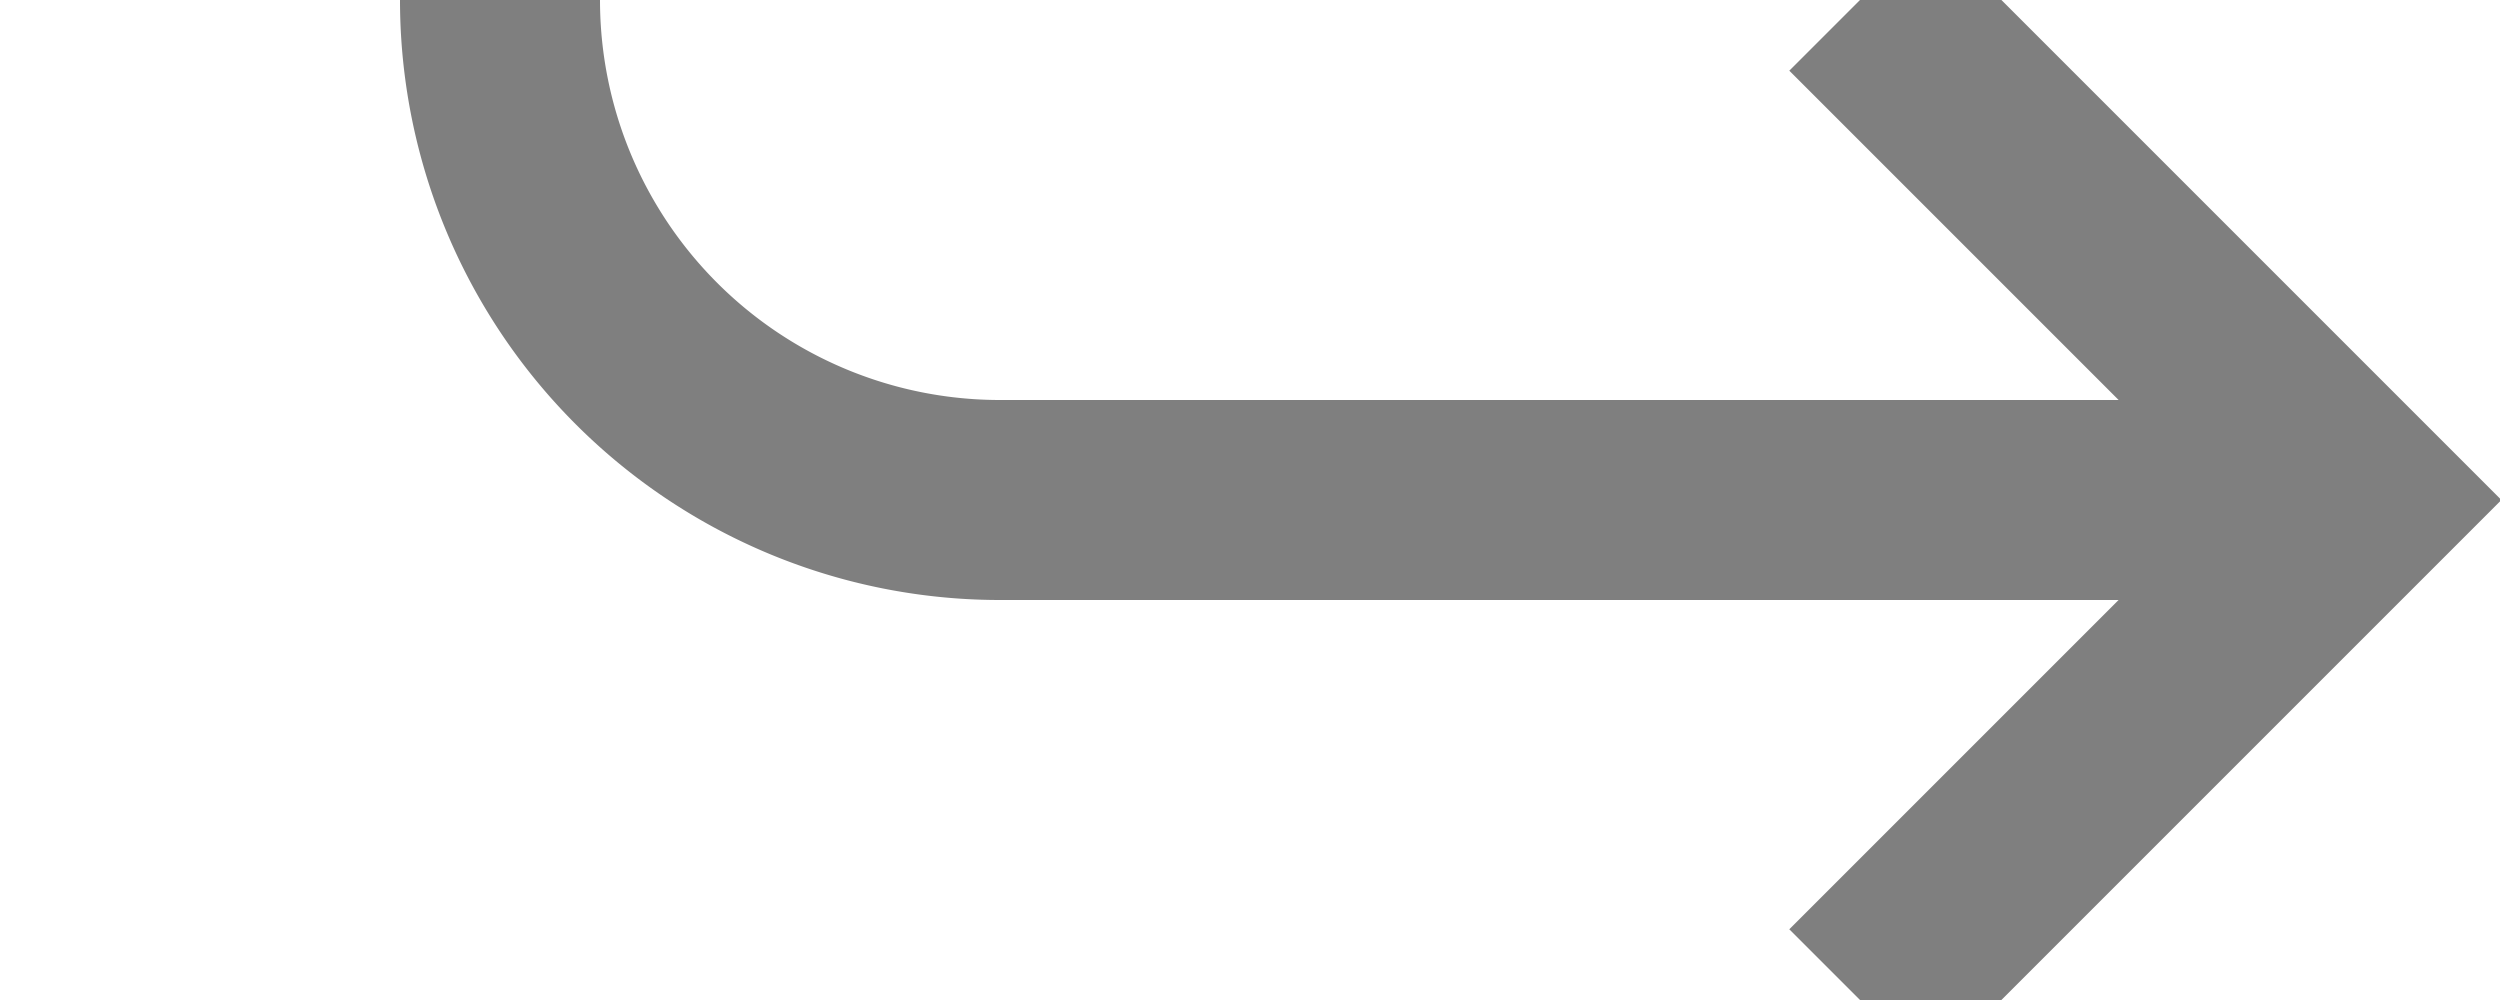 ﻿<?xml version="1.0" encoding="utf-8"?>
<svg version="1.1" xmlns:xlink="http://www.w3.org/1999/xlink" width="25px" height="10px" preserveAspectRatio="xMinYMid meet" viewBox="1062 2677  25 8" xmlns="http://www.w3.org/2000/svg">
  <path d="M 1067 2634  L 1067 2676  A 5 5 0 0 0 1072 2681 L 1085 2681  " stroke-width="2" stroke="#7f7f7f" fill="none" />
  <path d="M 1079.893 2676.707  L 1084.186 2681  L 1079.893 2685.293  L 1081.307 2686.707  L 1086.307 2681.707  L 1087.014 2681  L 1086.307 2680.293  L 1081.307 2675.293  L 1079.893 2676.707  Z " fill-rule="nonzero" fill="#7f7f7f" stroke="none" />
</svg>